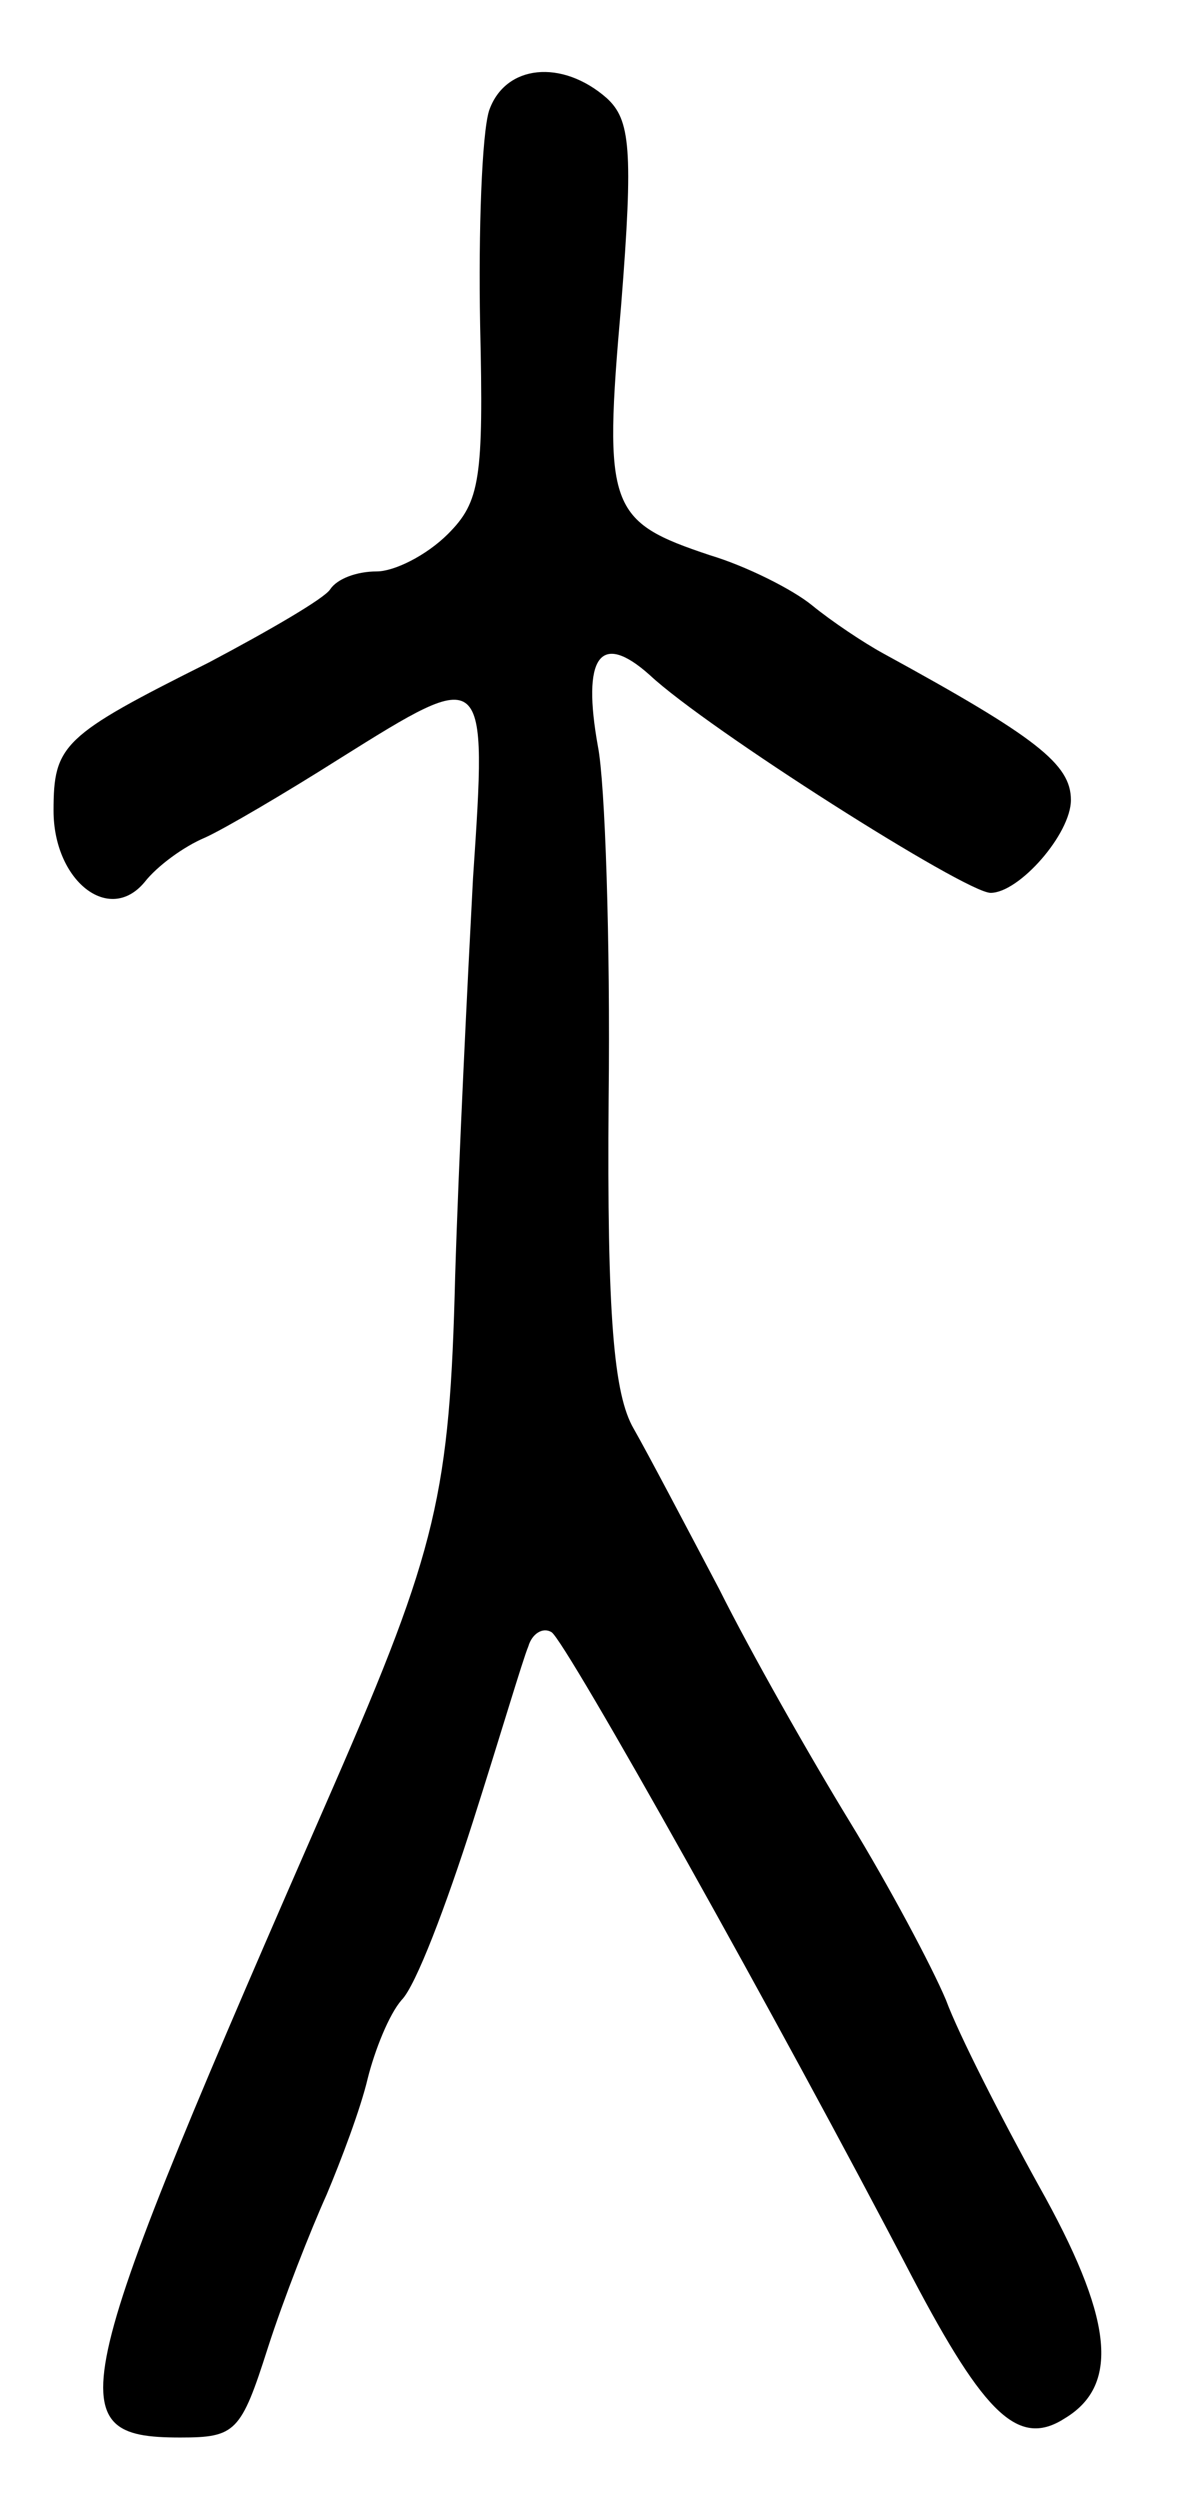 <?xml version="1.0" standalone="no"?>
<!DOCTYPE svg PUBLIC "-//W3C//DTD SVG 20010904//EN"
 "http://www.w3.org/TR/2001/REC-SVG-20010904/DTD/svg10.dtd">
<svg version="1.0" xmlns="http://www.w3.org/2000/svg"
 width="66pt" height="140pt" viewBox="0 0 66 140"
 preserveAspectRatio="xMidYMid meet">
<g transform="translate(0,140) scale(0.1,-0.1)"
fill="#000000" stroke="none">
<path d="M274 1338 c-4 -13 -6 -67 -5 -120 2 -86 0 -99 -18 -117 -12 -12 -30
-21 -40 -21 -11 0 -22 -4 -26 -10 -3 -5 -34 -23 -68 -41 -82 -41 -87 -46 -87
-83 0 -39 31 -64 51 -40 7 9 22 20 34 25 11 5 45 25 75 44 83 52 83 52 75 -67
-3 -57 -8 -157 -10 -223 -3 -121 -10 -152 -68 -285 -150 -343 -156 -365 -86
-365 31 0 34 3 49 50 9 28 24 66 33 86 8 19 19 48 23 65 4 16 12 36 19 44 8 8
25 53 40 100 15 47 28 91 31 98 2 7 8 11 13 8 8 -5 128 -219 202 -361 41 -78
60 -96 86 -79 31 19 26 57 -15 130 -21 38 -45 85 -52 104 -8 19 -32 64 -54
100 -22 36 -55 94 -73 130 -19 36 -40 76 -48 90 -11 19 -15 62 -14 185 1 88
-2 177 -6 197 -9 50 1 65 29 40 32 -30 177 -122 191 -122 16 0 45 33 45 52 0
20 -19 35 -105 82 -11 6 -29 18 -40 27 -11 9 -37 22 -57 28 -57 19 -60 26 -50
140 7 88 5 104 -8 116 -25 22 -57 19 -66 -7z"/>
</g>
</svg>
